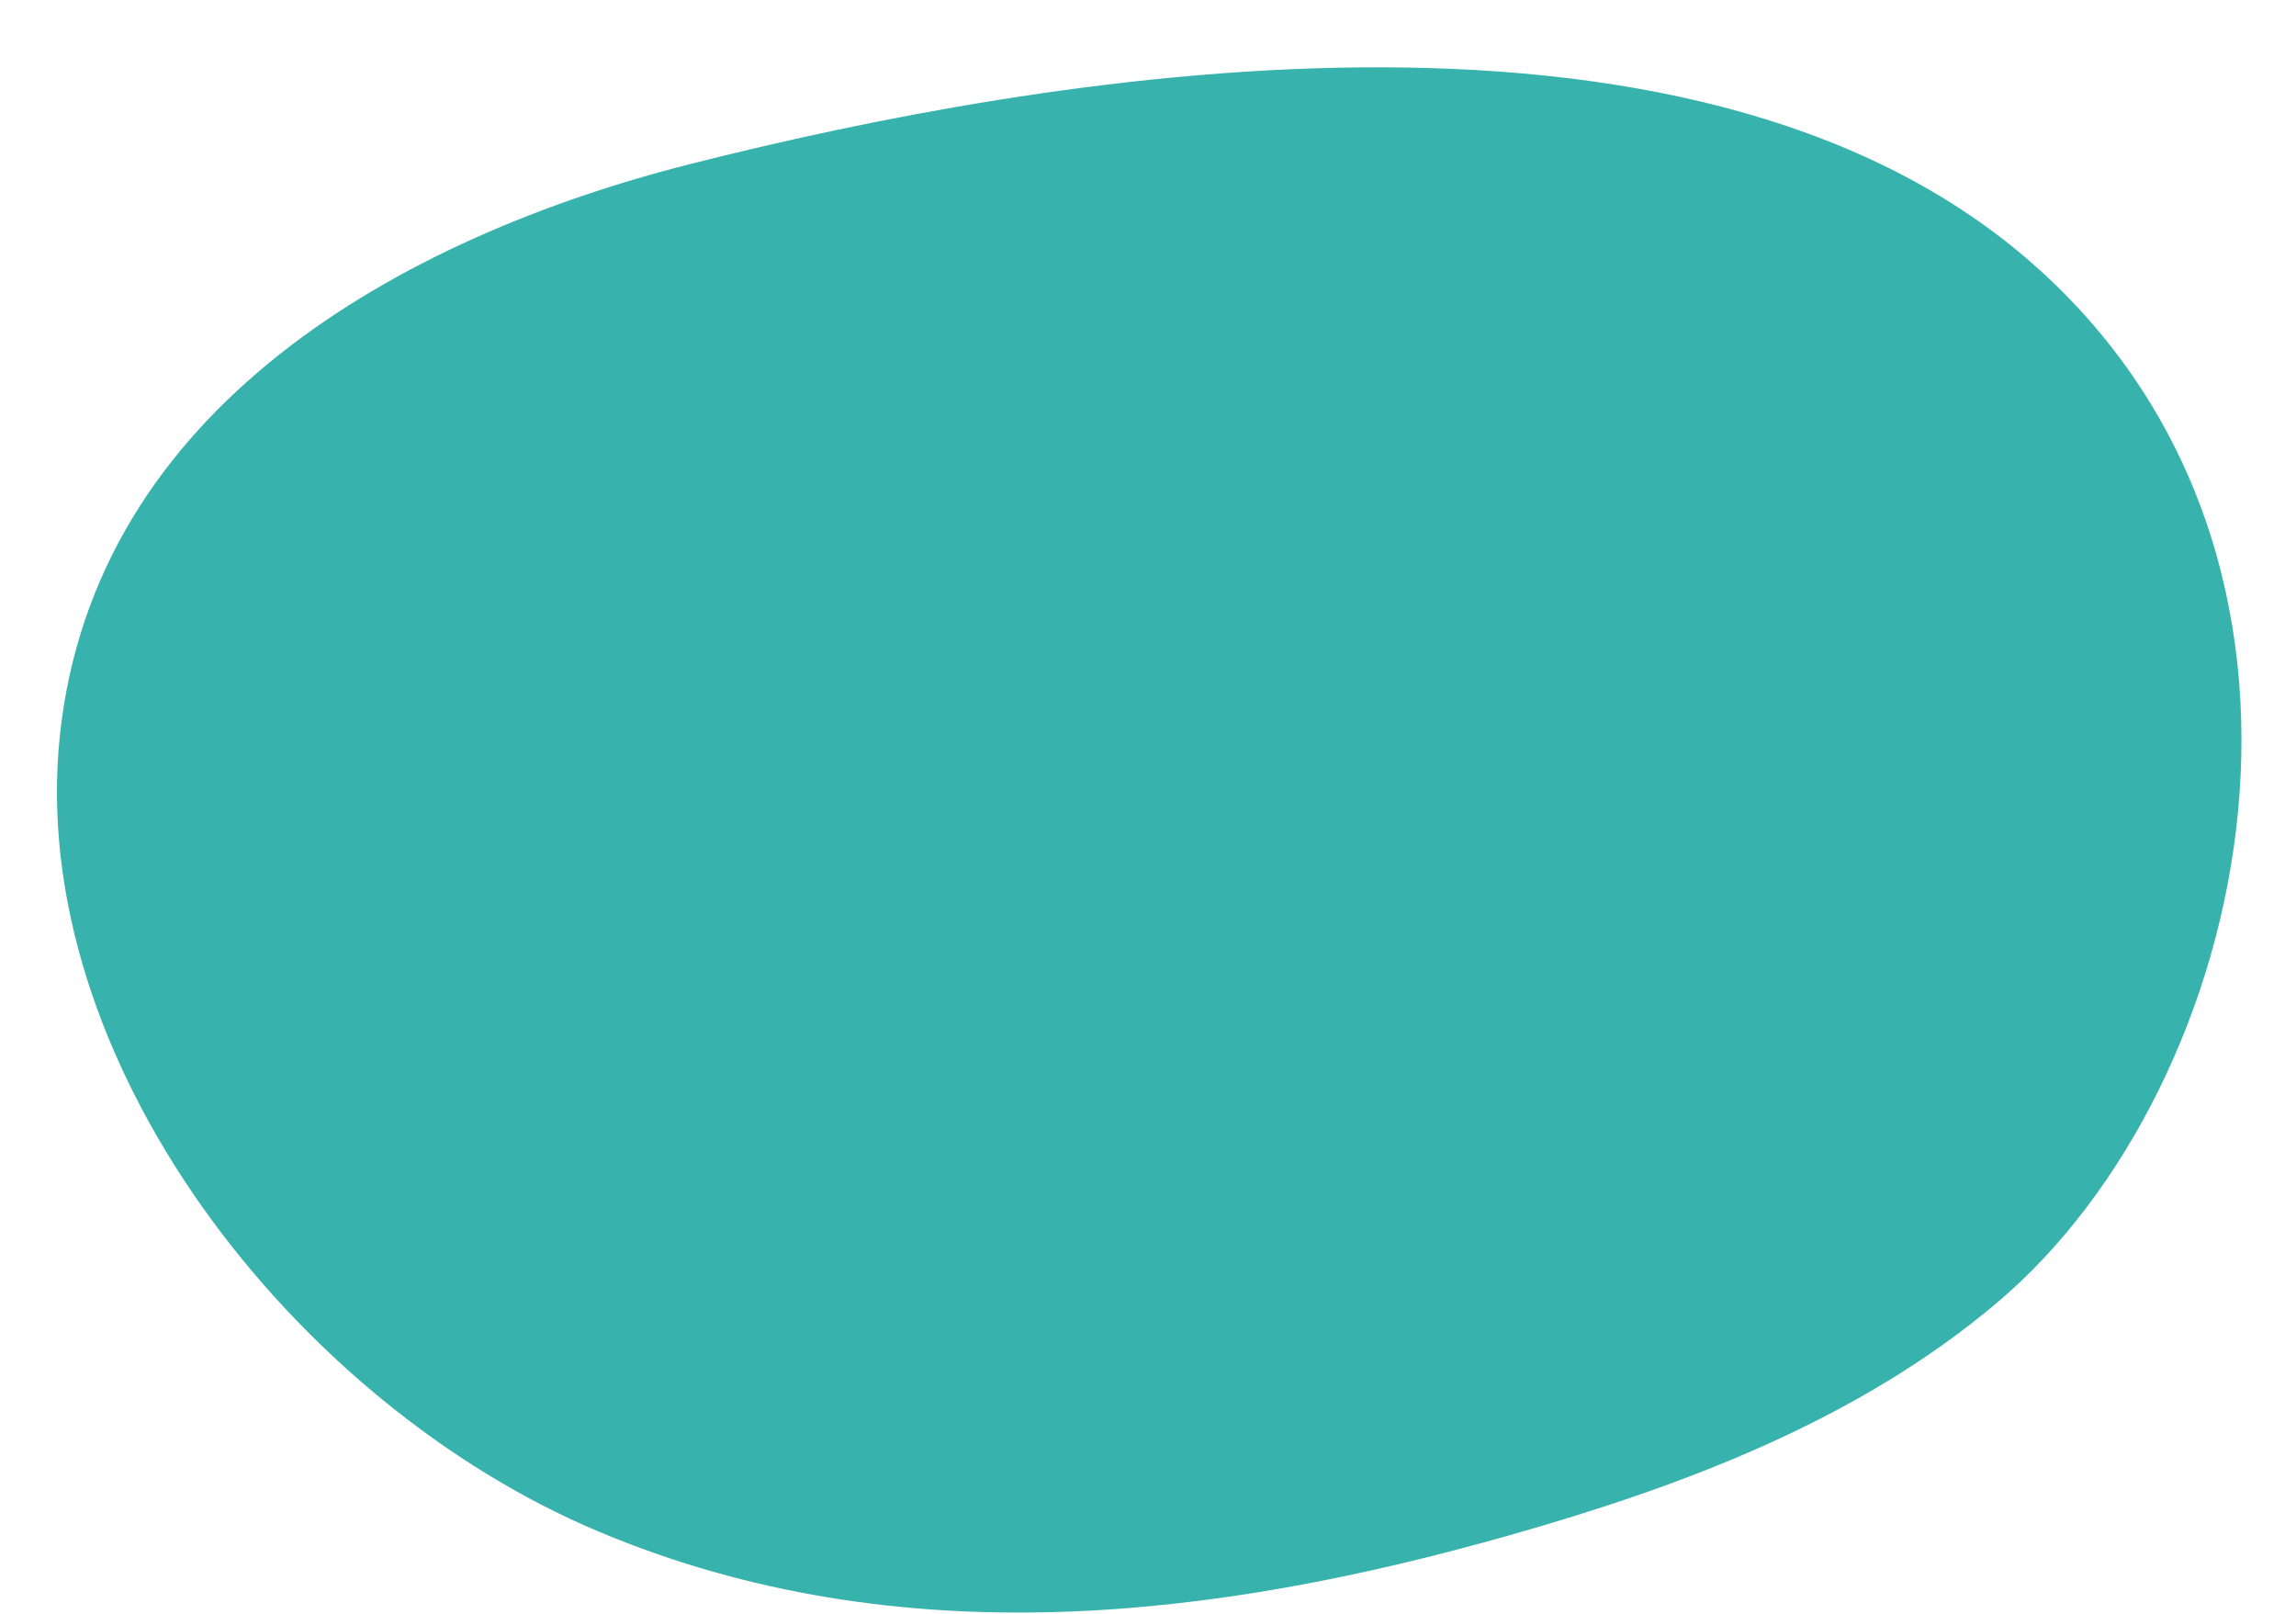 <svg width="185" height="130" viewBox="0 0 185 130" fill="none" xmlns="http://www.w3.org/2000/svg">
<g filter="url(#filter0_dd_350_3845)">
<path d="M55.691 11.195C32.165 17.142 7.625 30.922 4.828 57.215C2.054 83.384 23.778 111.075 48.177 121.353C72.578 131.635 98.274 128.283 121.468 121.72C135.697 117.694 149.728 112.398 160.935 102.921C181.575 85.466 191.121 43.038 163.568 19.059C135.779 -5.122 83.433 4.18 55.691 11.195Z" fill="#38B2AC"/>
</g>
<defs>
<filter id="filter0_dd_350_3845" x="0.588" y="0.422" width="184.018" height="132.48" filterUnits="userSpaceOnUse" color-interpolation-filters="sRGB">
<feFlood flood-opacity="0" result="BackgroundImageFix"/>
<feColorMatrix in="SourceAlpha" type="matrix" values="0 0 0 0 0 0 0 0 0 0 0 0 0 0 0 0 0 0 127 0" result="hardAlpha"/>
<feOffset dy="1"/>
<feGaussianBlur stdDeviation="2"/>
<feComposite in2="hardAlpha" operator="out"/>
<feColorMatrix type="matrix" values="0 0 0 0 0.047 0 0 0 0 0.047 0 0 0 0 0.051 0 0 0 0.05 0"/>
<feBlend mode="normal" in2="BackgroundImageFix" result="effect1_dropShadow_350_3845"/>
<feColorMatrix in="SourceAlpha" type="matrix" values="0 0 0 0 0 0 0 0 0 0 0 0 0 0 0 0 0 0 127 0" result="hardAlpha"/>
<feOffset dy="1"/>
<feGaussianBlur stdDeviation="2"/>
<feComposite in2="hardAlpha" operator="out"/>
<feColorMatrix type="matrix" values="0 0 0 0 0.047 0 0 0 0 0.047 0 0 0 0 0.051 0 0 0 0.1 0"/>
<feBlend mode="normal" in2="effect1_dropShadow_350_3845" result="effect2_dropShadow_350_3845"/>
<feBlend mode="normal" in="SourceGraphic" in2="effect2_dropShadow_350_3845" result="shape"/>
</filter>
</defs>
</svg>
